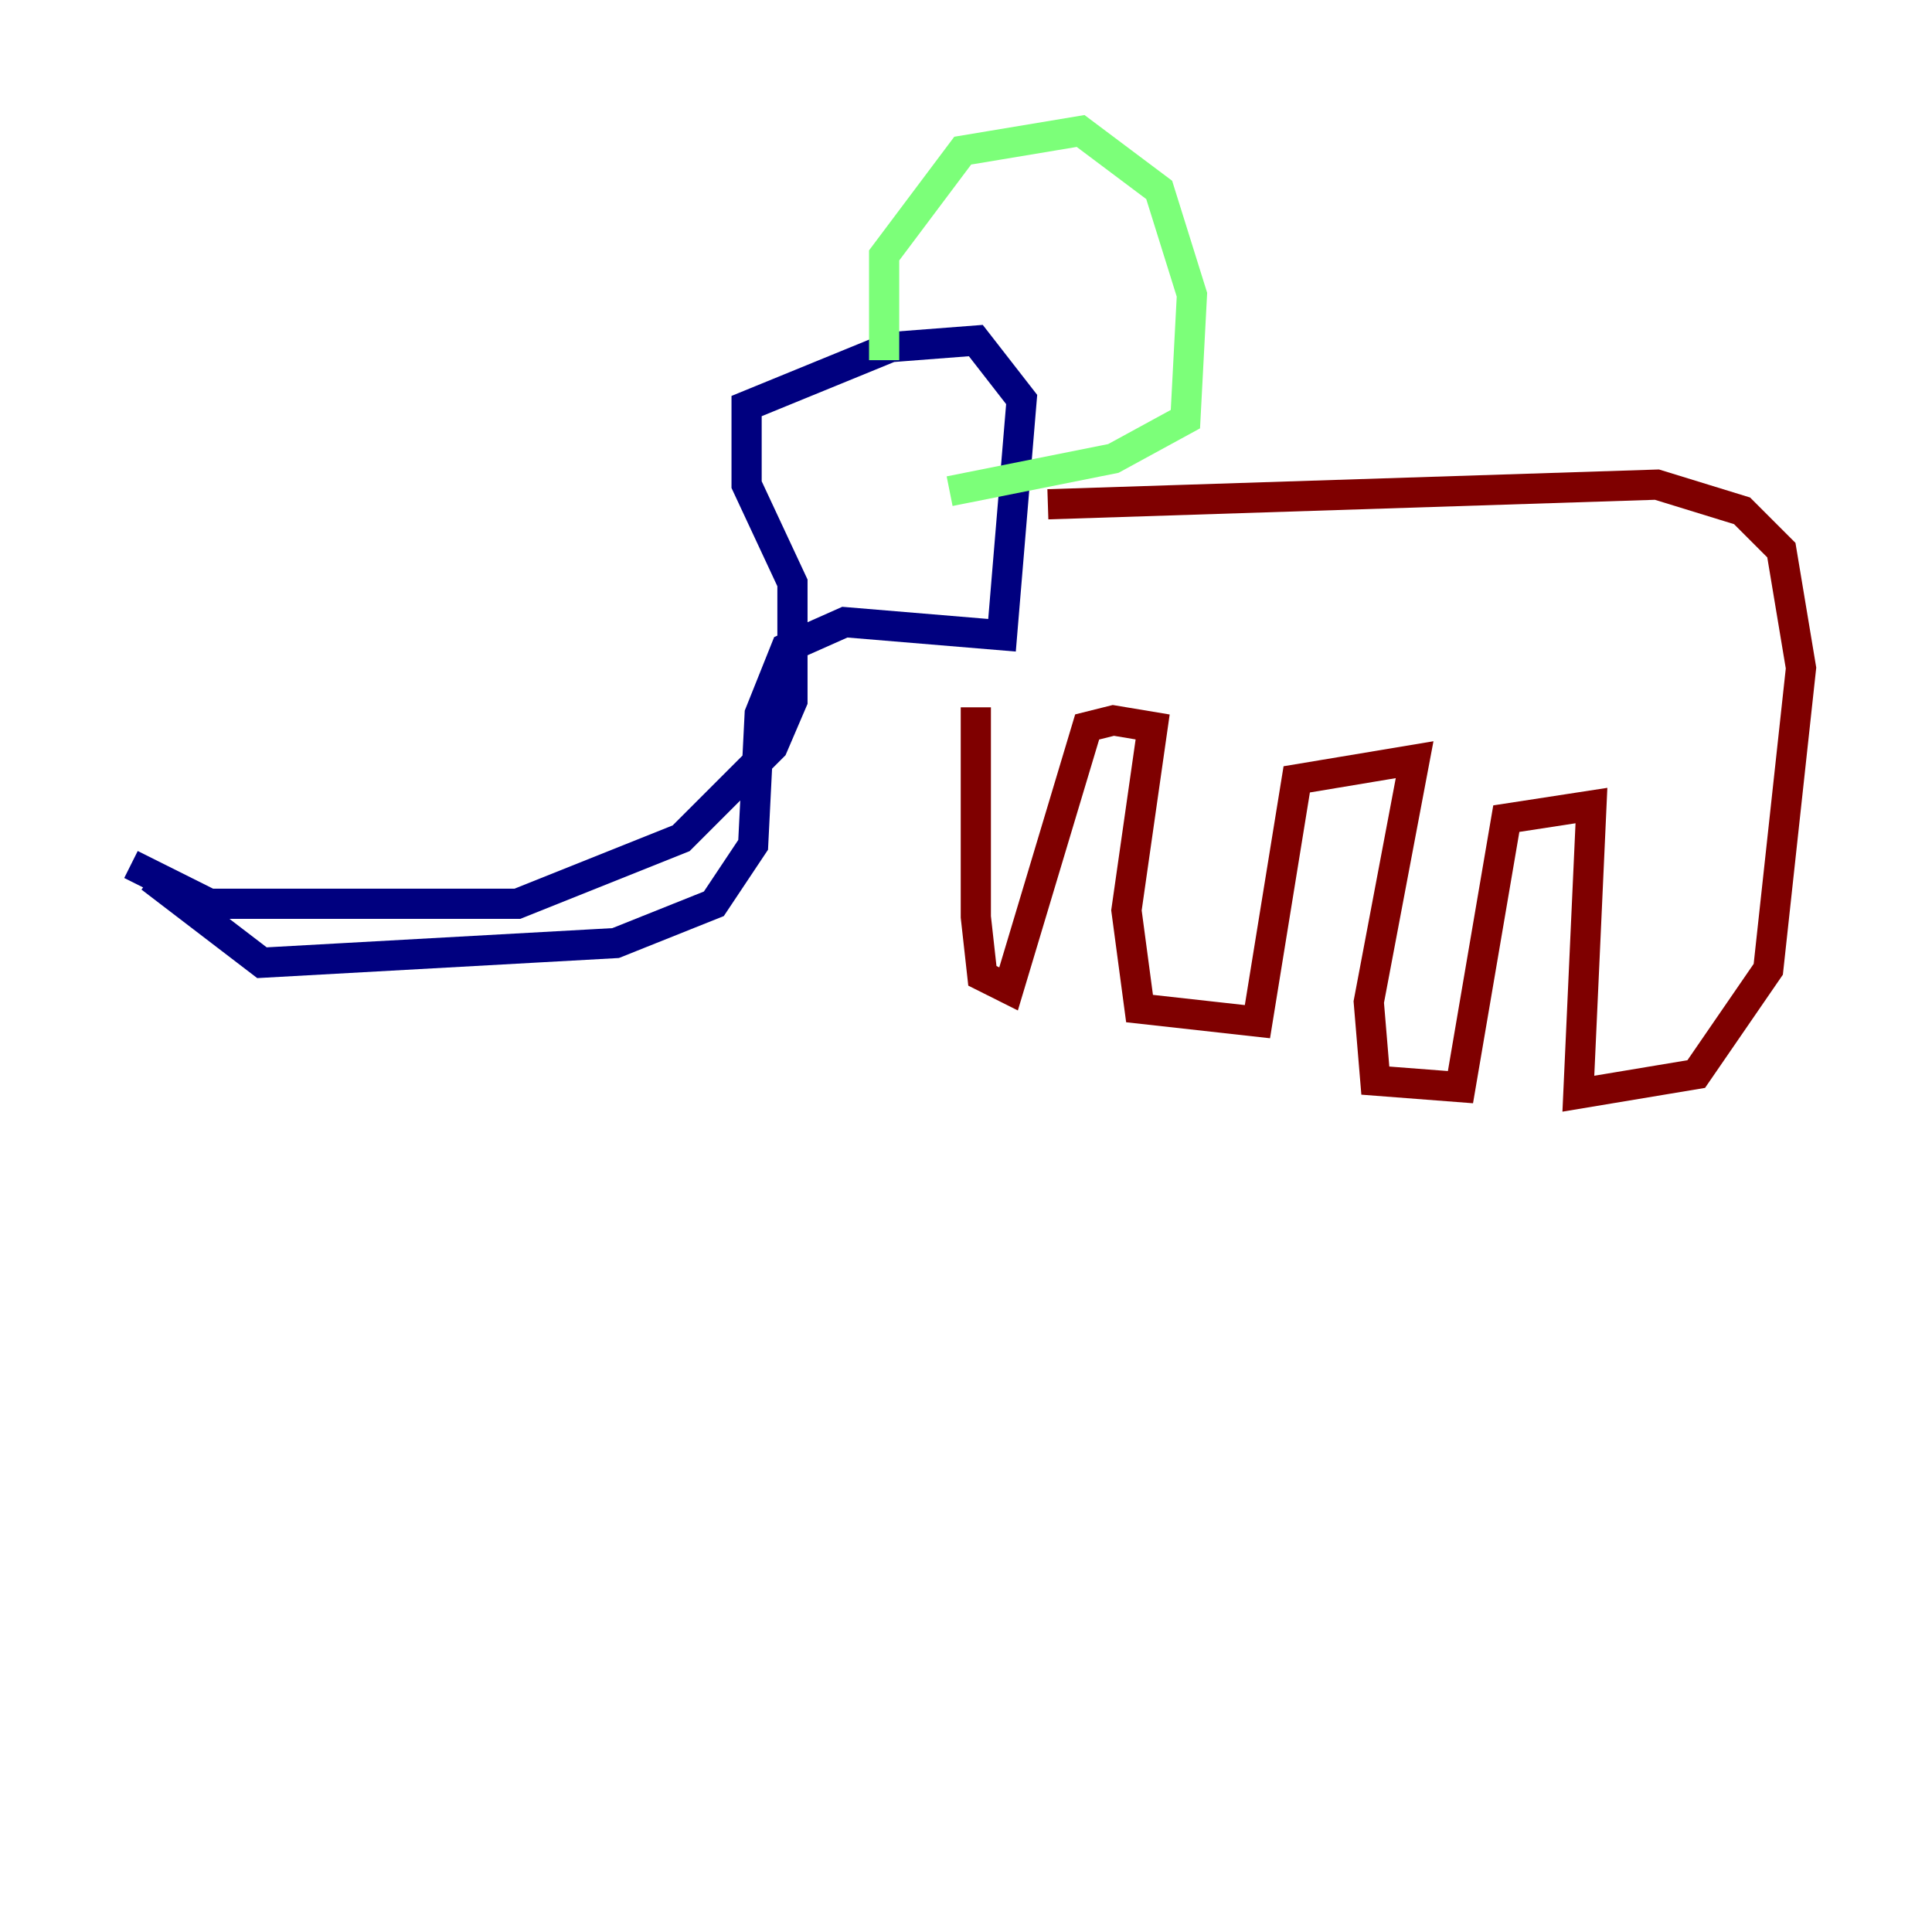 <?xml version="1.0" encoding="utf-8" ?>
<svg baseProfile="tiny" height="128" version="1.2" viewBox="0,0,128,128" width="128" xmlns="http://www.w3.org/2000/svg" xmlns:ev="http://www.w3.org/2001/xml-events" xmlns:xlink="http://www.w3.org/1999/xlink"><defs /><polyline fill="none" points="8.678,57.275 13.885,59.878 34.278,59.878 45.125,55.539 51.2,49.464 52.502,46.427 52.502,38.617 49.464,32.108 49.464,26.902 59.01,22.997 64.651,22.563 67.688,26.468 66.386,42.088 55.973,41.22 52.068,42.956 50.332,47.295 49.898,55.973 47.295,59.878 40.786,62.481 17.356,63.783 9.98,58.142" stroke="#00007f" stroke-width="2" /><polyline fill="none" points="58.576,23.864 58.576,16.922 63.783,9.98 71.593,8.678 76.8,12.583 78.969,19.525 78.536,27.77 73.763,30.373 62.915,32.542" stroke="#7cff79" stroke-width="2" /><polyline fill="none" points="69.424,33.41 109.776,32.108 115.417,33.844 118.02,36.447 119.322,44.258 117.153,64.217 112.38,71.159 104.57,72.461 105.437,53.37 99.797,54.237 96.759,72.027 91.119,71.593 90.685,66.386 93.722,50.332 85.912,51.634 83.308,67.688 75.498,66.82 74.63,60.312 76.366,48.163 73.763,47.729 72.027,48.163 66.82,65.519 65.085,64.651 64.651,60.746 64.651,46.861" stroke="#7f0000" stroke-width="2" /></svg>